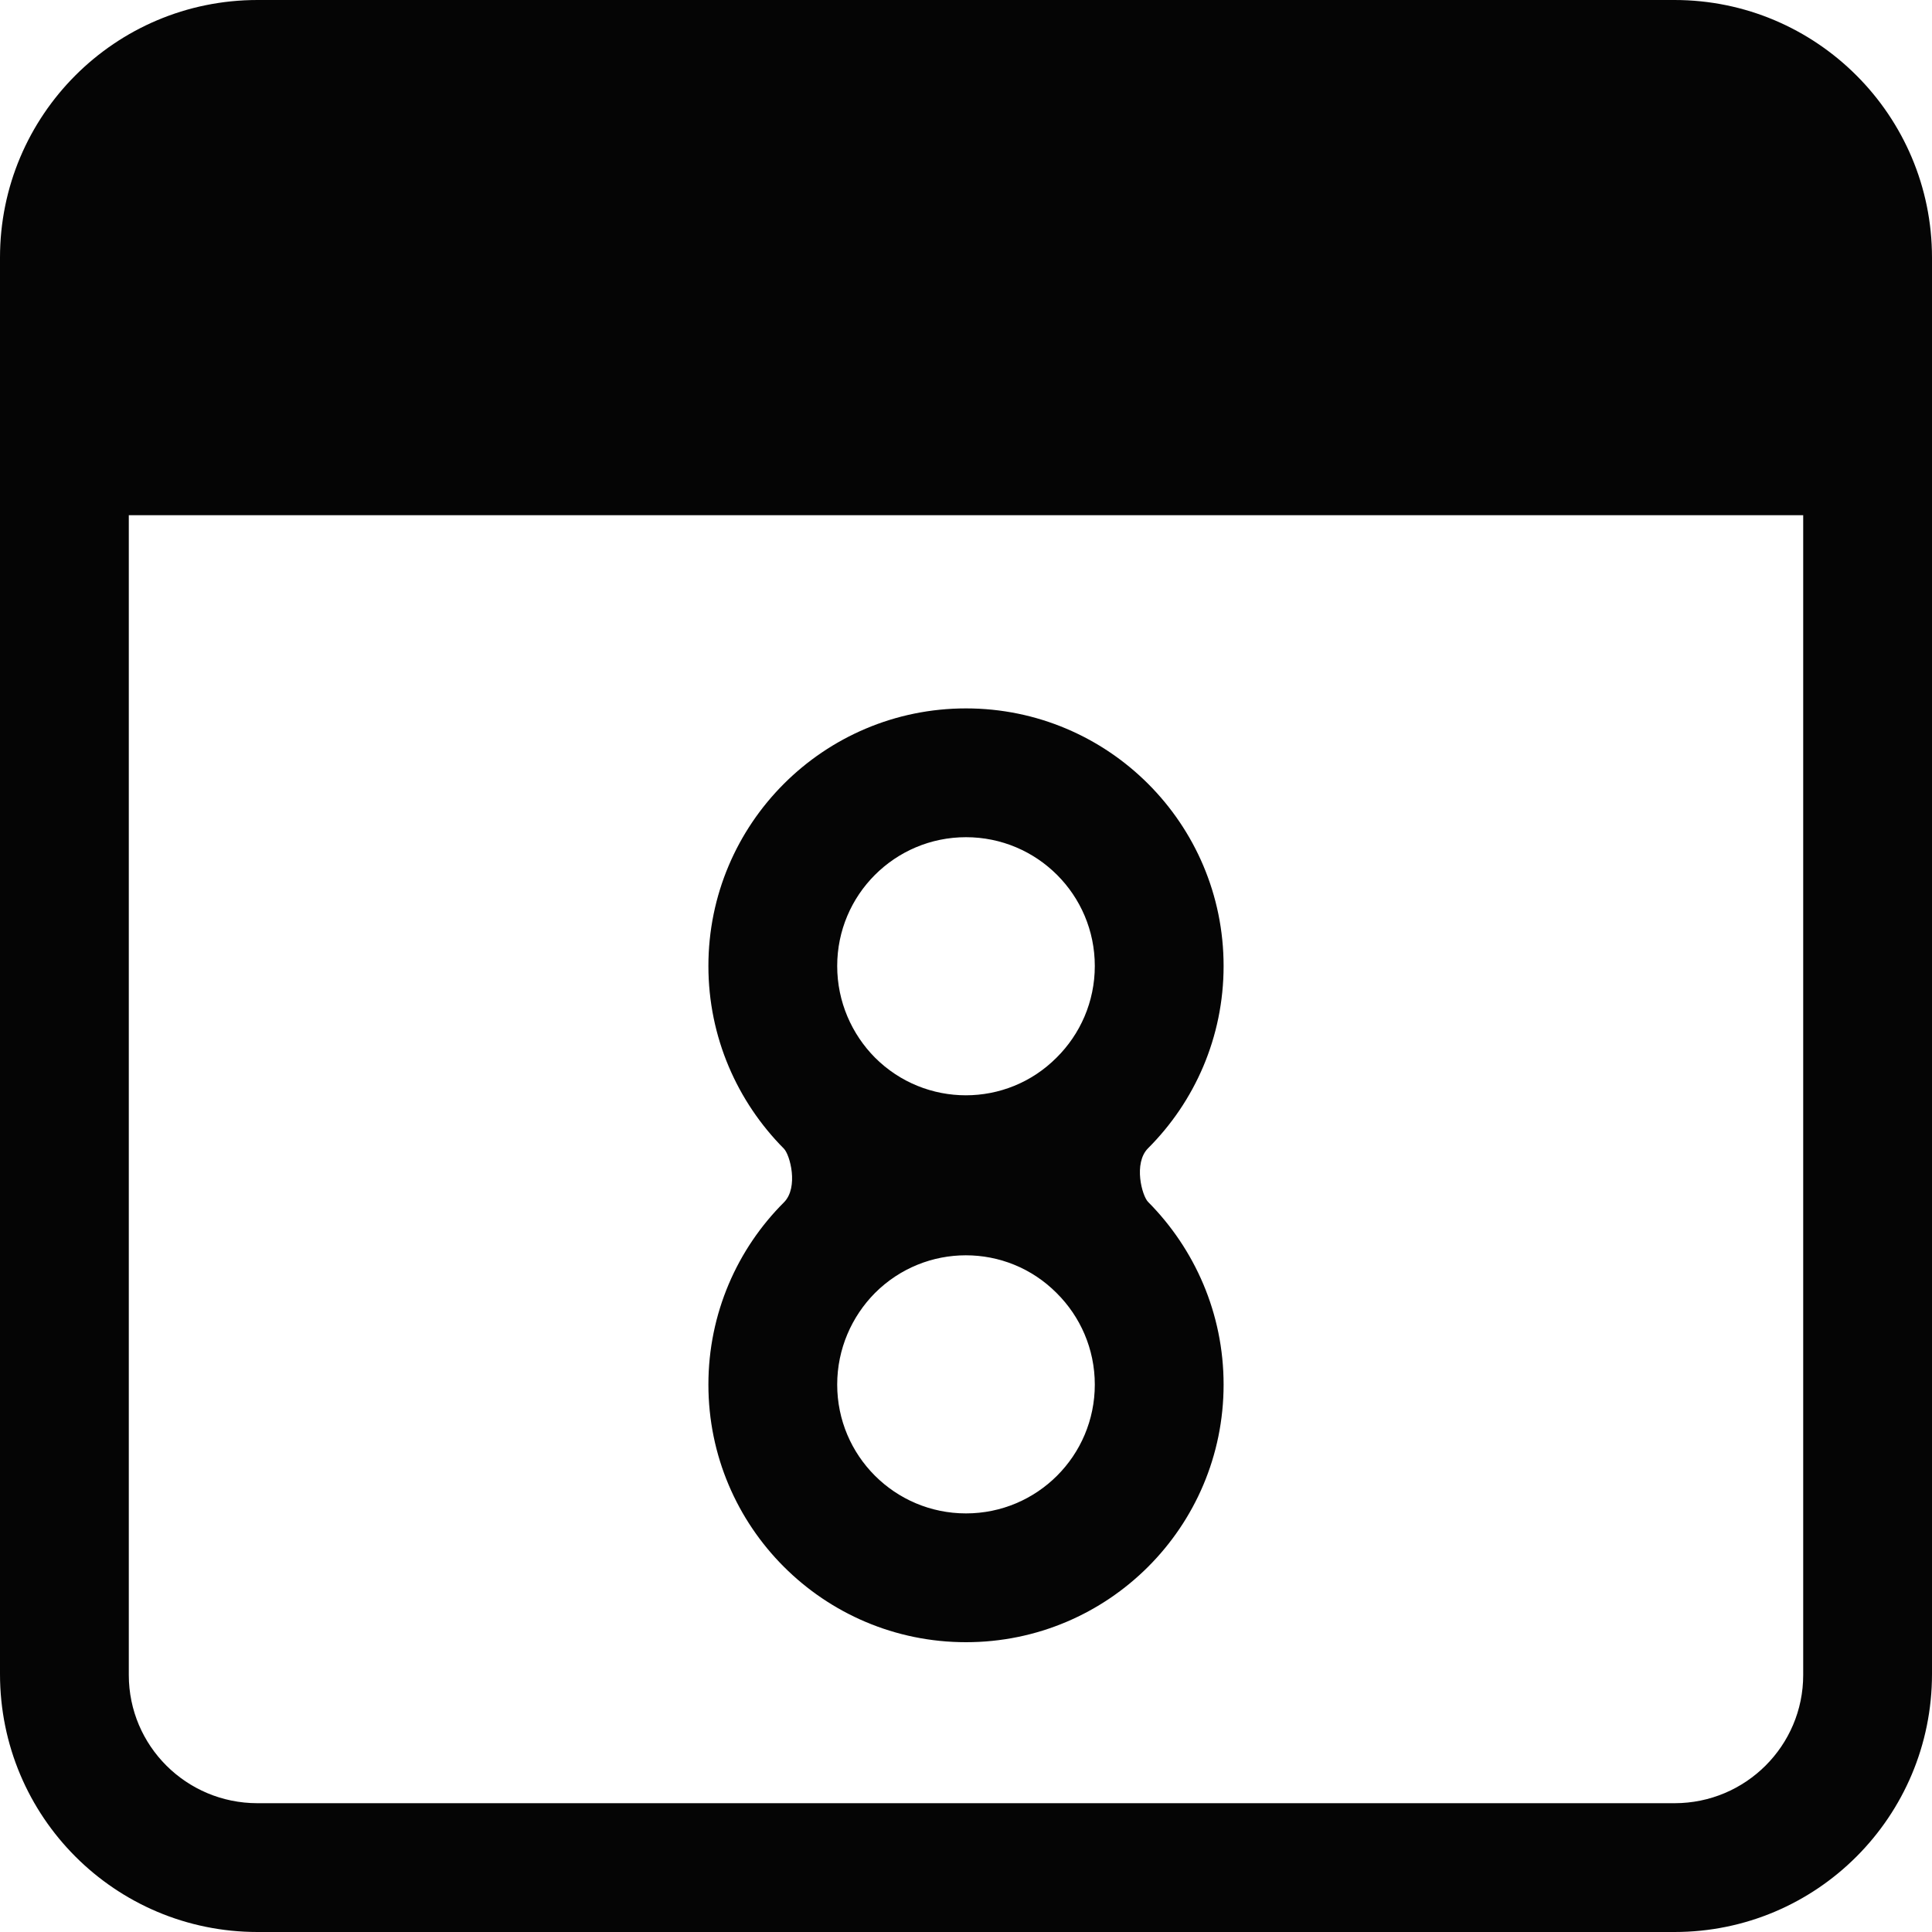 <?xml version="1.0" encoding="UTF-8" standalone="no"?>
<svg width="30px" height="30px" viewBox="0 0 30 30" version="1.1" xmlns="http://www.w3.org/2000/svg" xmlns:xlink="http://www.w3.org/1999/xlink">
    <!-- Generator: Sketch 3.7.2 (28276) - http://www.bohemiancoding.com/sketch -->
    <title>calendar</title>
    <desc>Created with Sketch.</desc>
    <defs></defs>
    <g id="Icons" stroke="none" stroke-width="1" fill="none" fill-rule="evenodd">
        <g id="calendar" fill="#050505">
            <path d="M30,7.5 L30,4 C30,1.795 28.209,0 26.001,0 L3.999,0 C1.787,0 0,1.791 0,4 L0,7.5 L0,25.994 C0,28.214 1.791,30 3.999,30 L26.001,30 C28.213,30 30,28.206 30,25.994 L30,7.5 L30,7.5 Z M28,8 L2,8 L2,26.009 C2,27.11 2.894,28 3.997,28 L26.003,28 C27.105,28 28,27.109 28,26.009 L28,8 L28,8 Z M17.825,17.832 C17.598,18.063 17.732,18.568 17.828,18.664 C18.551,19.392 19,20.394 19,21.5 C19,23.709 17.209,25.5 15,25.5 C12.791,25.5 11,23.709 11,21.5 C11,20.394 11.449,19.392 12.175,18.668 C12.402,18.437 12.268,17.932 12.172,17.836 C11.449,17.108 11,16.106 11,15 C11,12.791 12.791,11 15,11 C17.209,11 19,12.791 19,15 C19,16.106 18.551,17.108 17.825,17.832 Z M13,15 C13,13.895 13.895,13 15,13 C16.105,13 17,13.895 17,15 C17,15.556 16.773,16.059 16.407,16.422 L16.407,16.422 C15.63,17.203 14.367,17.203 13.586,16.422 L13.586,16.422 C13.227,16.059 13,15.556 13,15 Z M13,21.5 C13,22.605 13.895,23.5 15,23.5 C16.105,23.5 17,22.605 17,21.5 C17,20.944 16.773,20.441 16.407,20.078 L16.407,20.078 C15.63,19.297 14.367,19.297 13.586,20.078 L13.586,20.078 C13.227,20.441 13,20.944 13,21.5 Z" id="Combined-Shape"></path>
        </g>
    </g>
</svg>